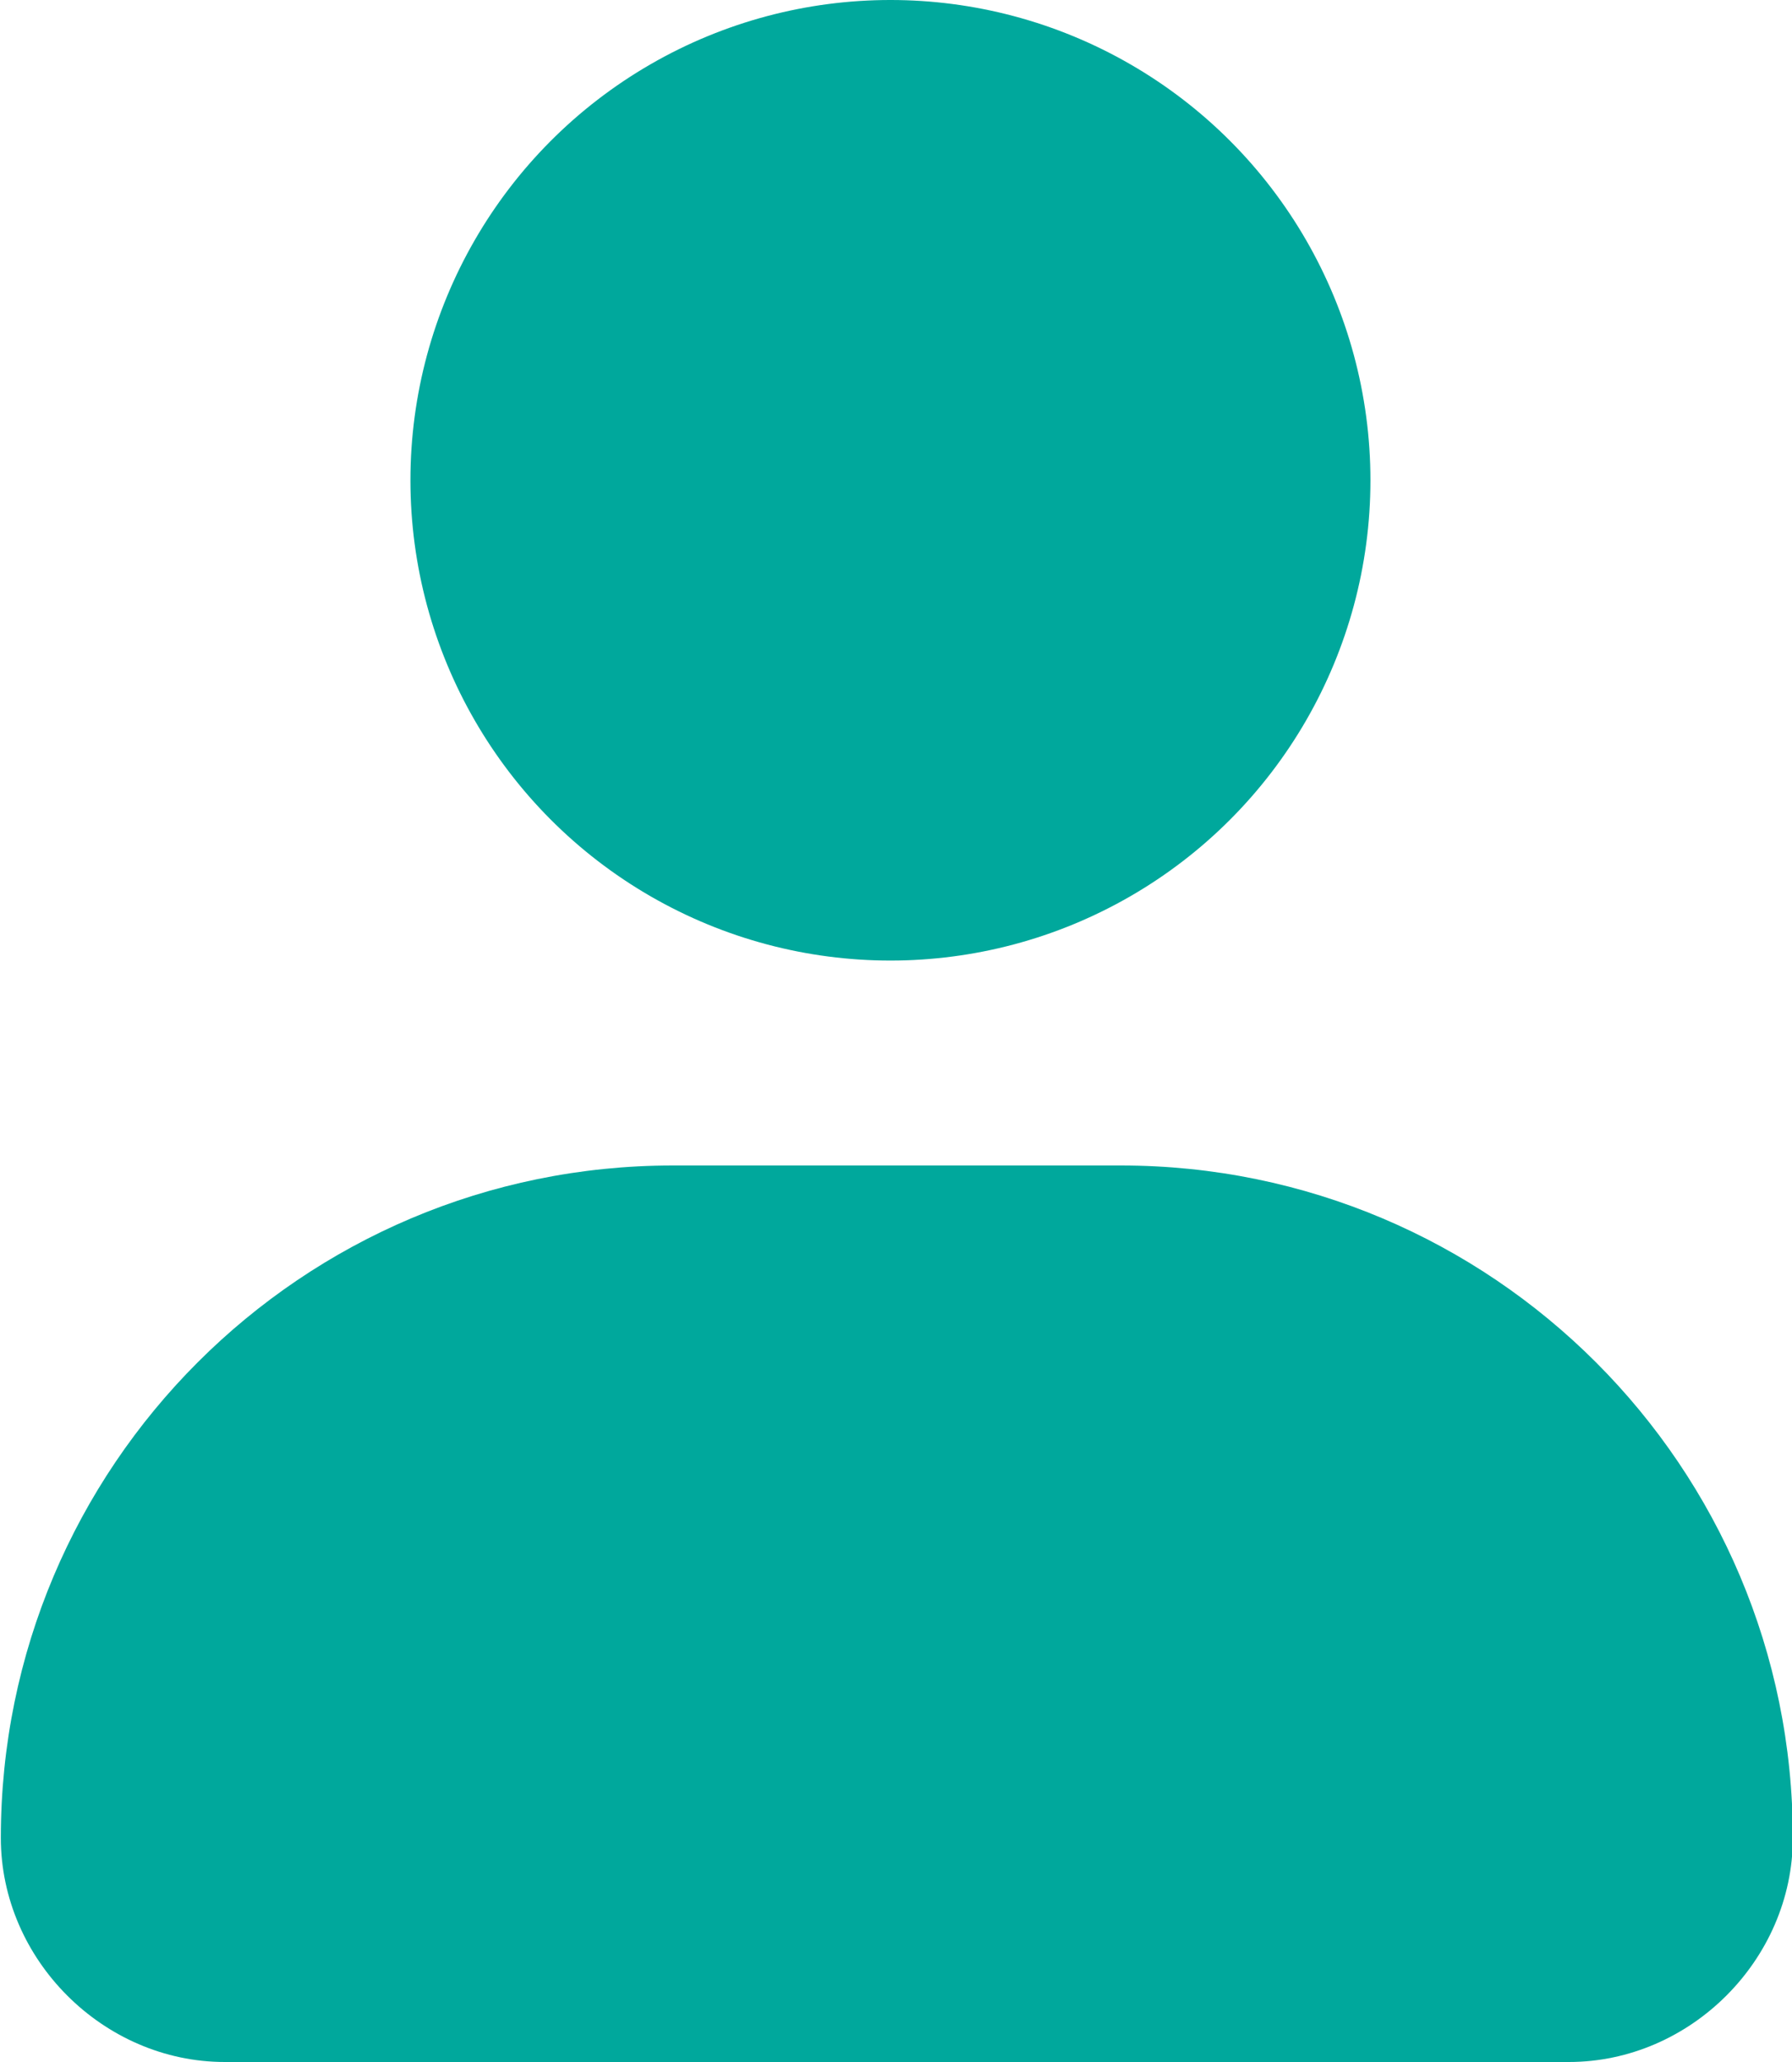<?xml version="1.0" encoding="utf-8"?>
<!-- Generator: Adobe Illustrator 25.0.1, SVG Export Plug-In . SVG Version: 6.00 Build 0)  -->
<svg version="1.1" id="Layer_1" xmlns="http://www.w3.org/2000/svg" xmlns:xlink="http://www.w3.org/1999/xlink" x="0px" y="0px"
	 viewBox="0 0 28 32.2" style="enable-background:new 0 0 28 32.2;" xml:space="preserve">
<style type="text/css">
	.st0{fill:#00A89C;}
</style>
<g id="user2" transform="translate(-14.687 -5.7)">
	<circle id="Ellipse_5" class="st0" cx="28.6" cy="13.2" r="7.5"/>
	<path id="Rectangle_36" class="st0" d="M25.2,23.9h7c5.8,0,10.5,4.7,10.5,10.5l0,0c0,1.9-1.6,3.5-3.5,3.5h-21
		c-1.9,0-3.5-1.6-3.5-3.5l0,0C14.7,28.6,19.4,23.9,25.2,23.9z"/>
</g>
</svg>
